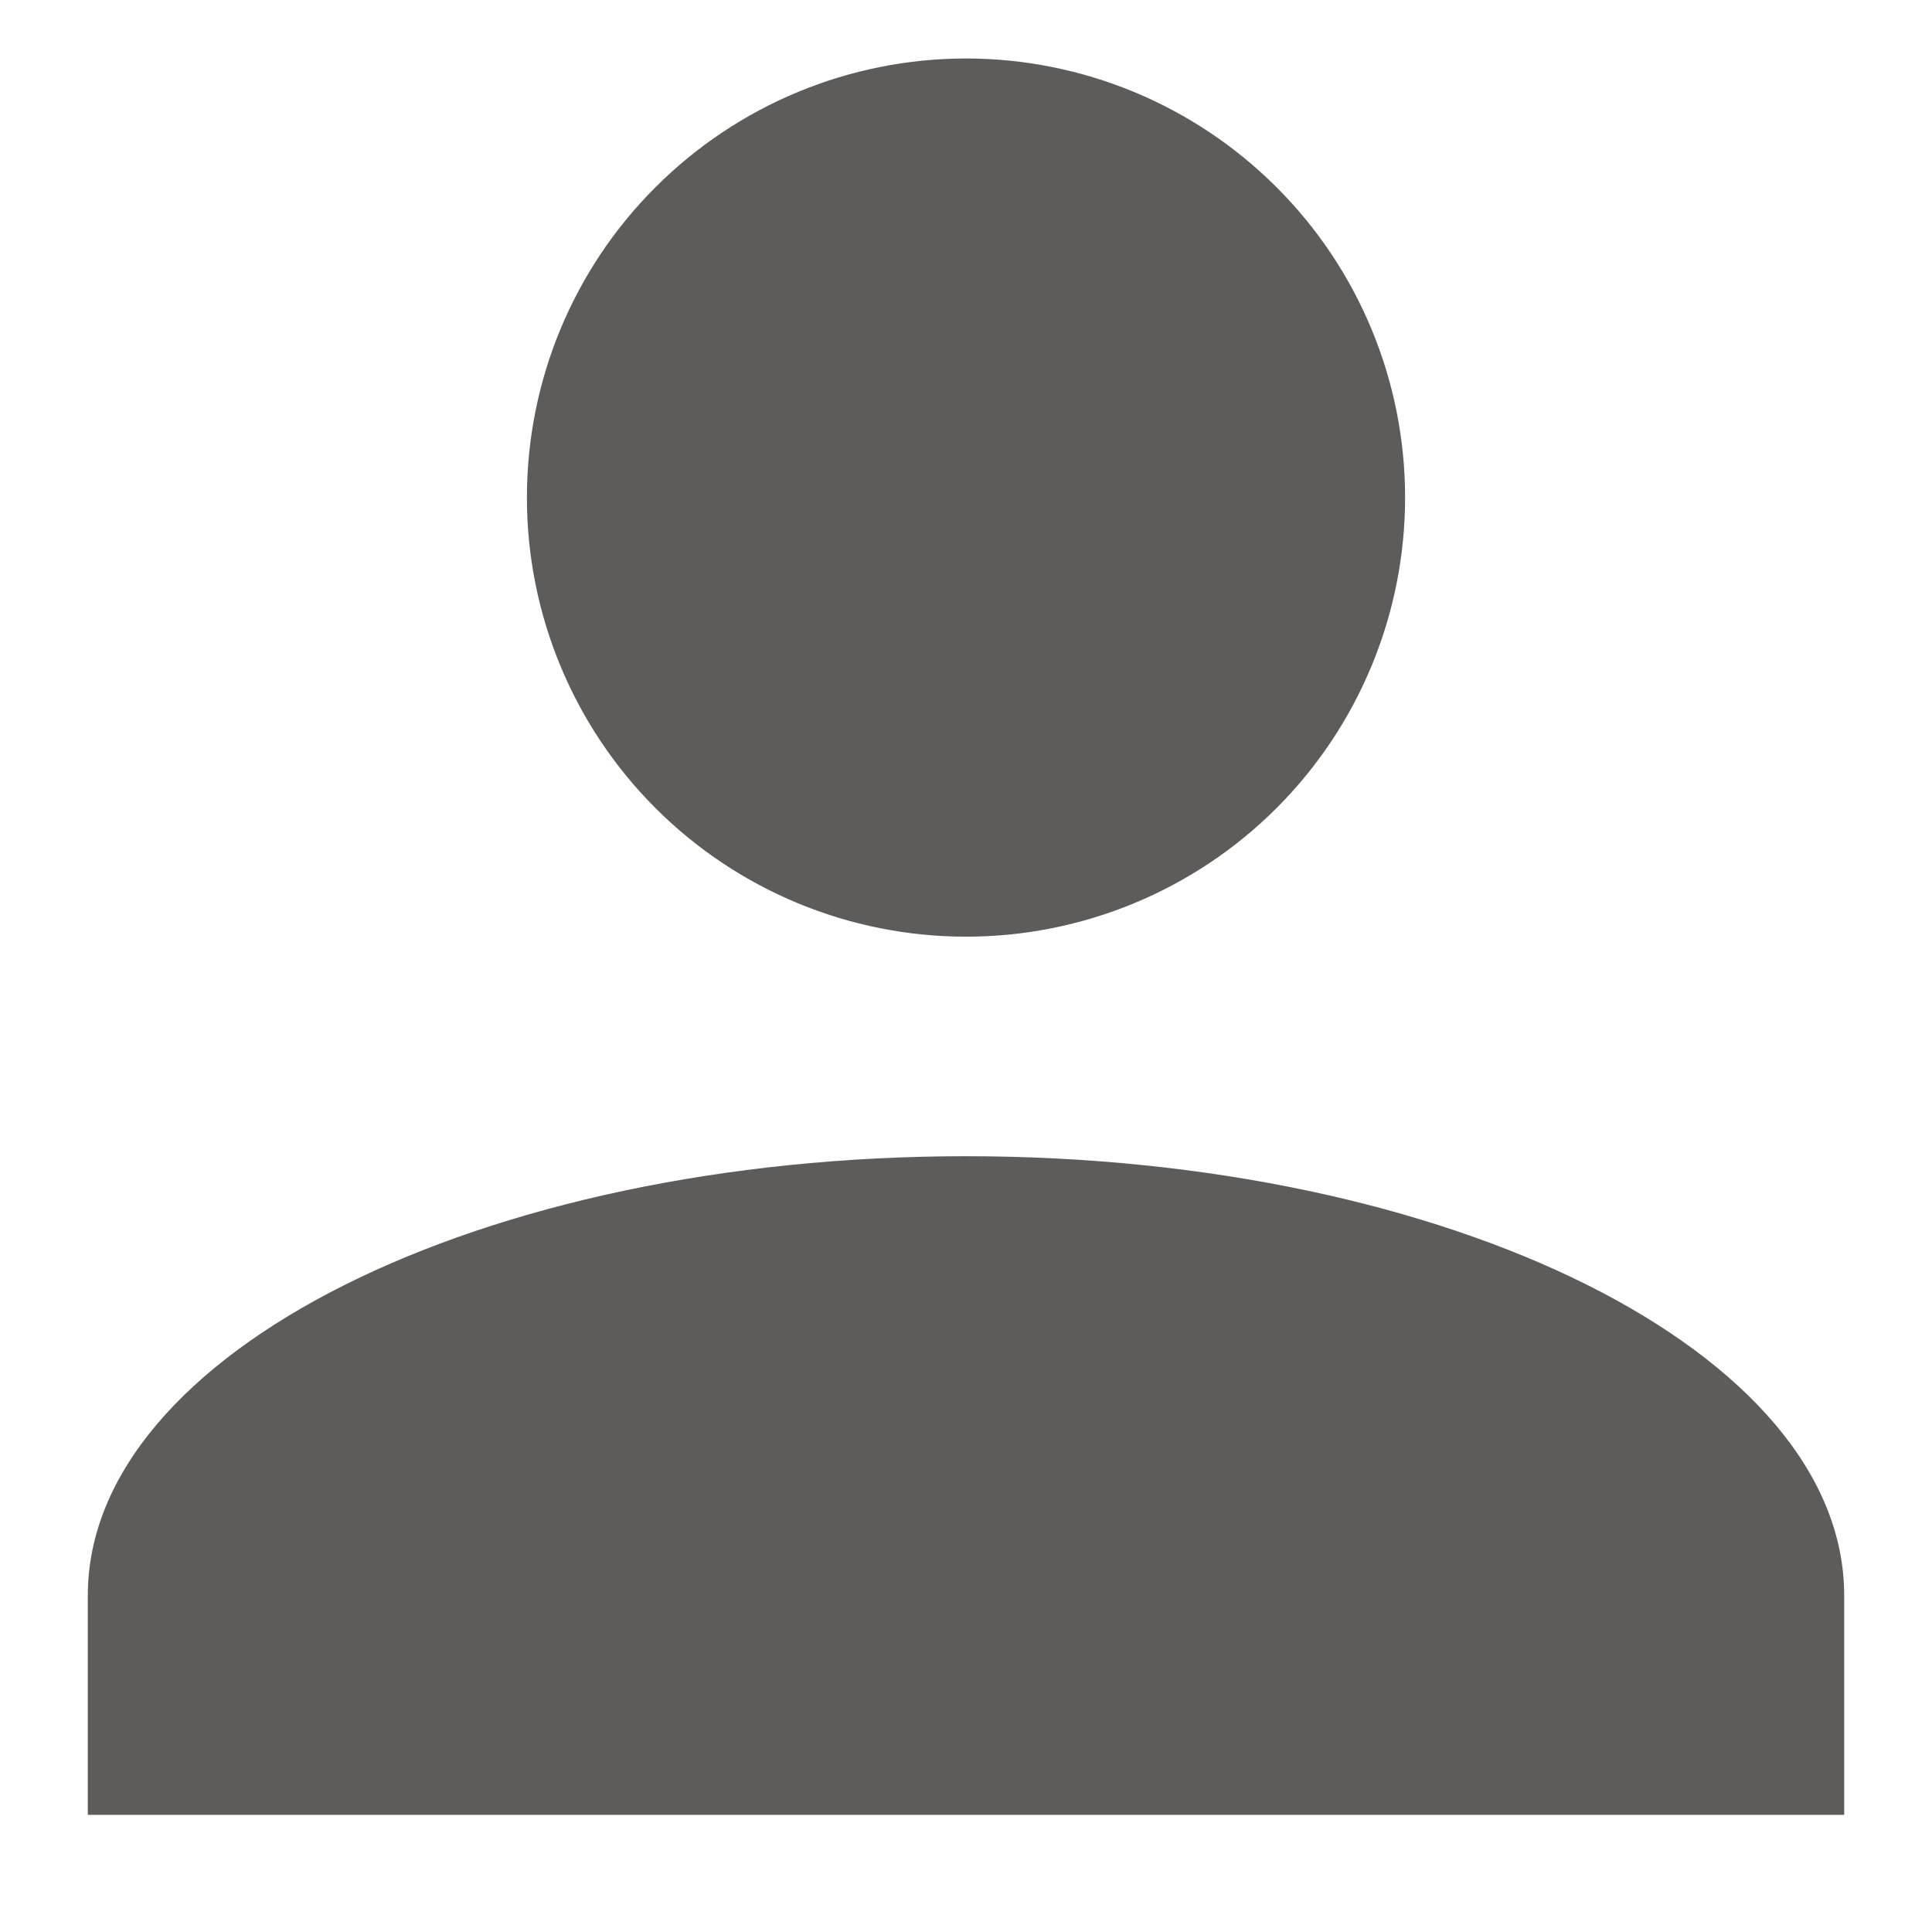 <svg width="11" height="11" viewBox="0 0 11 11" fill="none" xmlns="http://www.w3.org/2000/svg">
<path d="M5.5 0.333C6.163 0.333 6.799 0.597 7.268 1.066C7.737 1.534 8 2.17 8 2.833C8 3.496 7.737 4.132 7.268 4.601C6.799 5.07 6.163 5.333 5.5 5.333C4.837 5.333 4.201 5.07 3.732 4.601C3.263 4.132 3 3.496 3 2.833C3 2.17 3.263 1.534 3.732 1.066C4.201 0.597 4.837 0.333 5.5 0.333ZM5.5 6.583C8.262 6.583 10.5 7.702 10.5 9.083V10.333H0.5V9.083C0.5 7.702 2.737 6.583 5.5 6.583Z" fill="#5E5B5B"/>
</svg>
